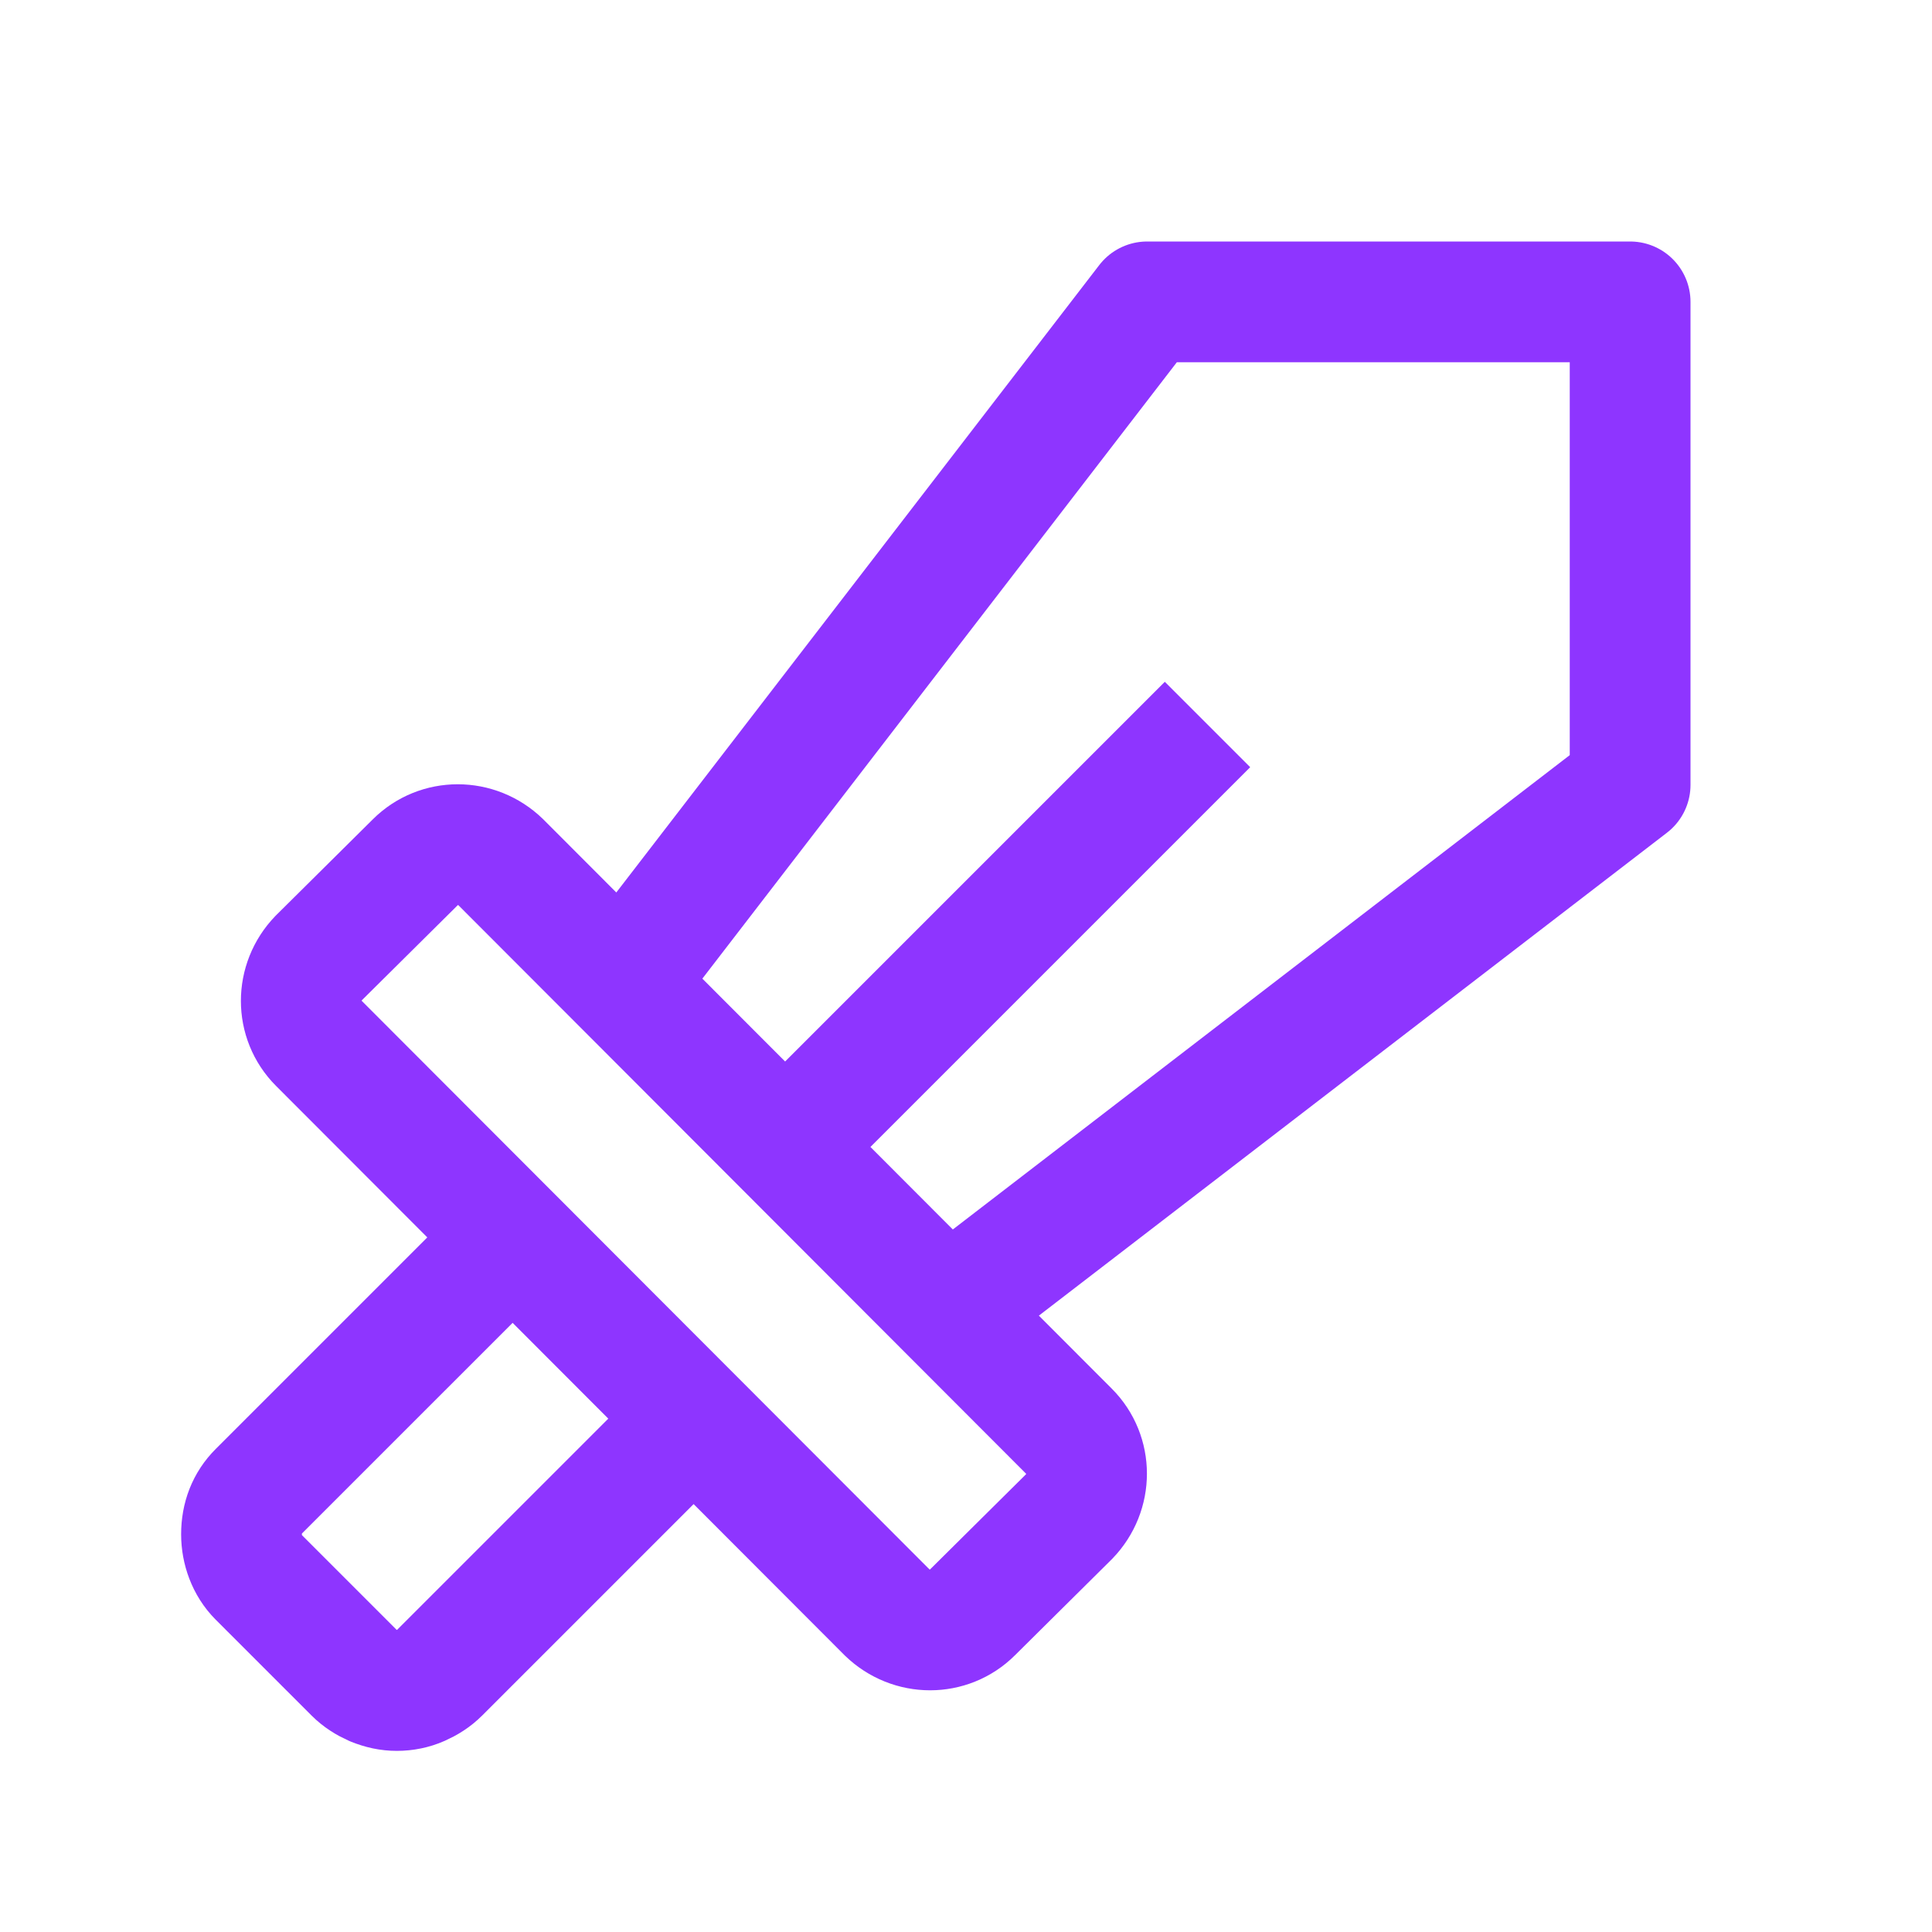 <svg width="24" height="24" viewBox="0 0 24 24" fill="none" xmlns="http://www.w3.org/2000/svg" xmlns:xlink="http://www.w3.org/1999/xlink">
	<desc>
			Created with Pixso.
	</desc>
	<defs>
		<clipPath id="clip92_31476">
			<rect id="воин" width="24" height="24" fill="white" fill-opacity="0"/>
		</clipPath>
	</defs>
	<rect id="воин" width="24" height="24" fill="#FFFFFF" fill-opacity="0"/>
	<g clip-path="url(#clip92_31476)">
		<path id="Vector" d="M5.16 10.71C5.45 10.42 5.92 10.42 6.22 10.71L13.28 17.78C13.57 18.07 13.57 18.54 13.28 18.84L12.08 20.03C11.79 20.32 11.32 20.32 11.02 20.03L3.96 12.96C3.67 12.67 3.67 12.2 3.96 11.9L5.16 10.71ZM15 9L9.75 14.25M6.37 15.37L3.21 18.53C3.07 18.67 3 18.85 3 19.06C3 19.25 3.07 19.45 3.21 19.59L4.4 20.78C4.47 20.85 4.55 20.9 4.64 20.94C4.74 20.98 4.83 21 4.93 21C5.03 21 5.13 20.98 5.22 20.94C5.31 20.9 5.39 20.85 5.46 20.78L8.62 17.62M7.73 12.22L14.25 3.75L20.25 3.75L20.25 9.75L11.77 16.27" stroke="#8E35FF" stroke-opacity="1" stroke-width="1.5" stroke-linejoin="round"/>
	</g>
</svg>
